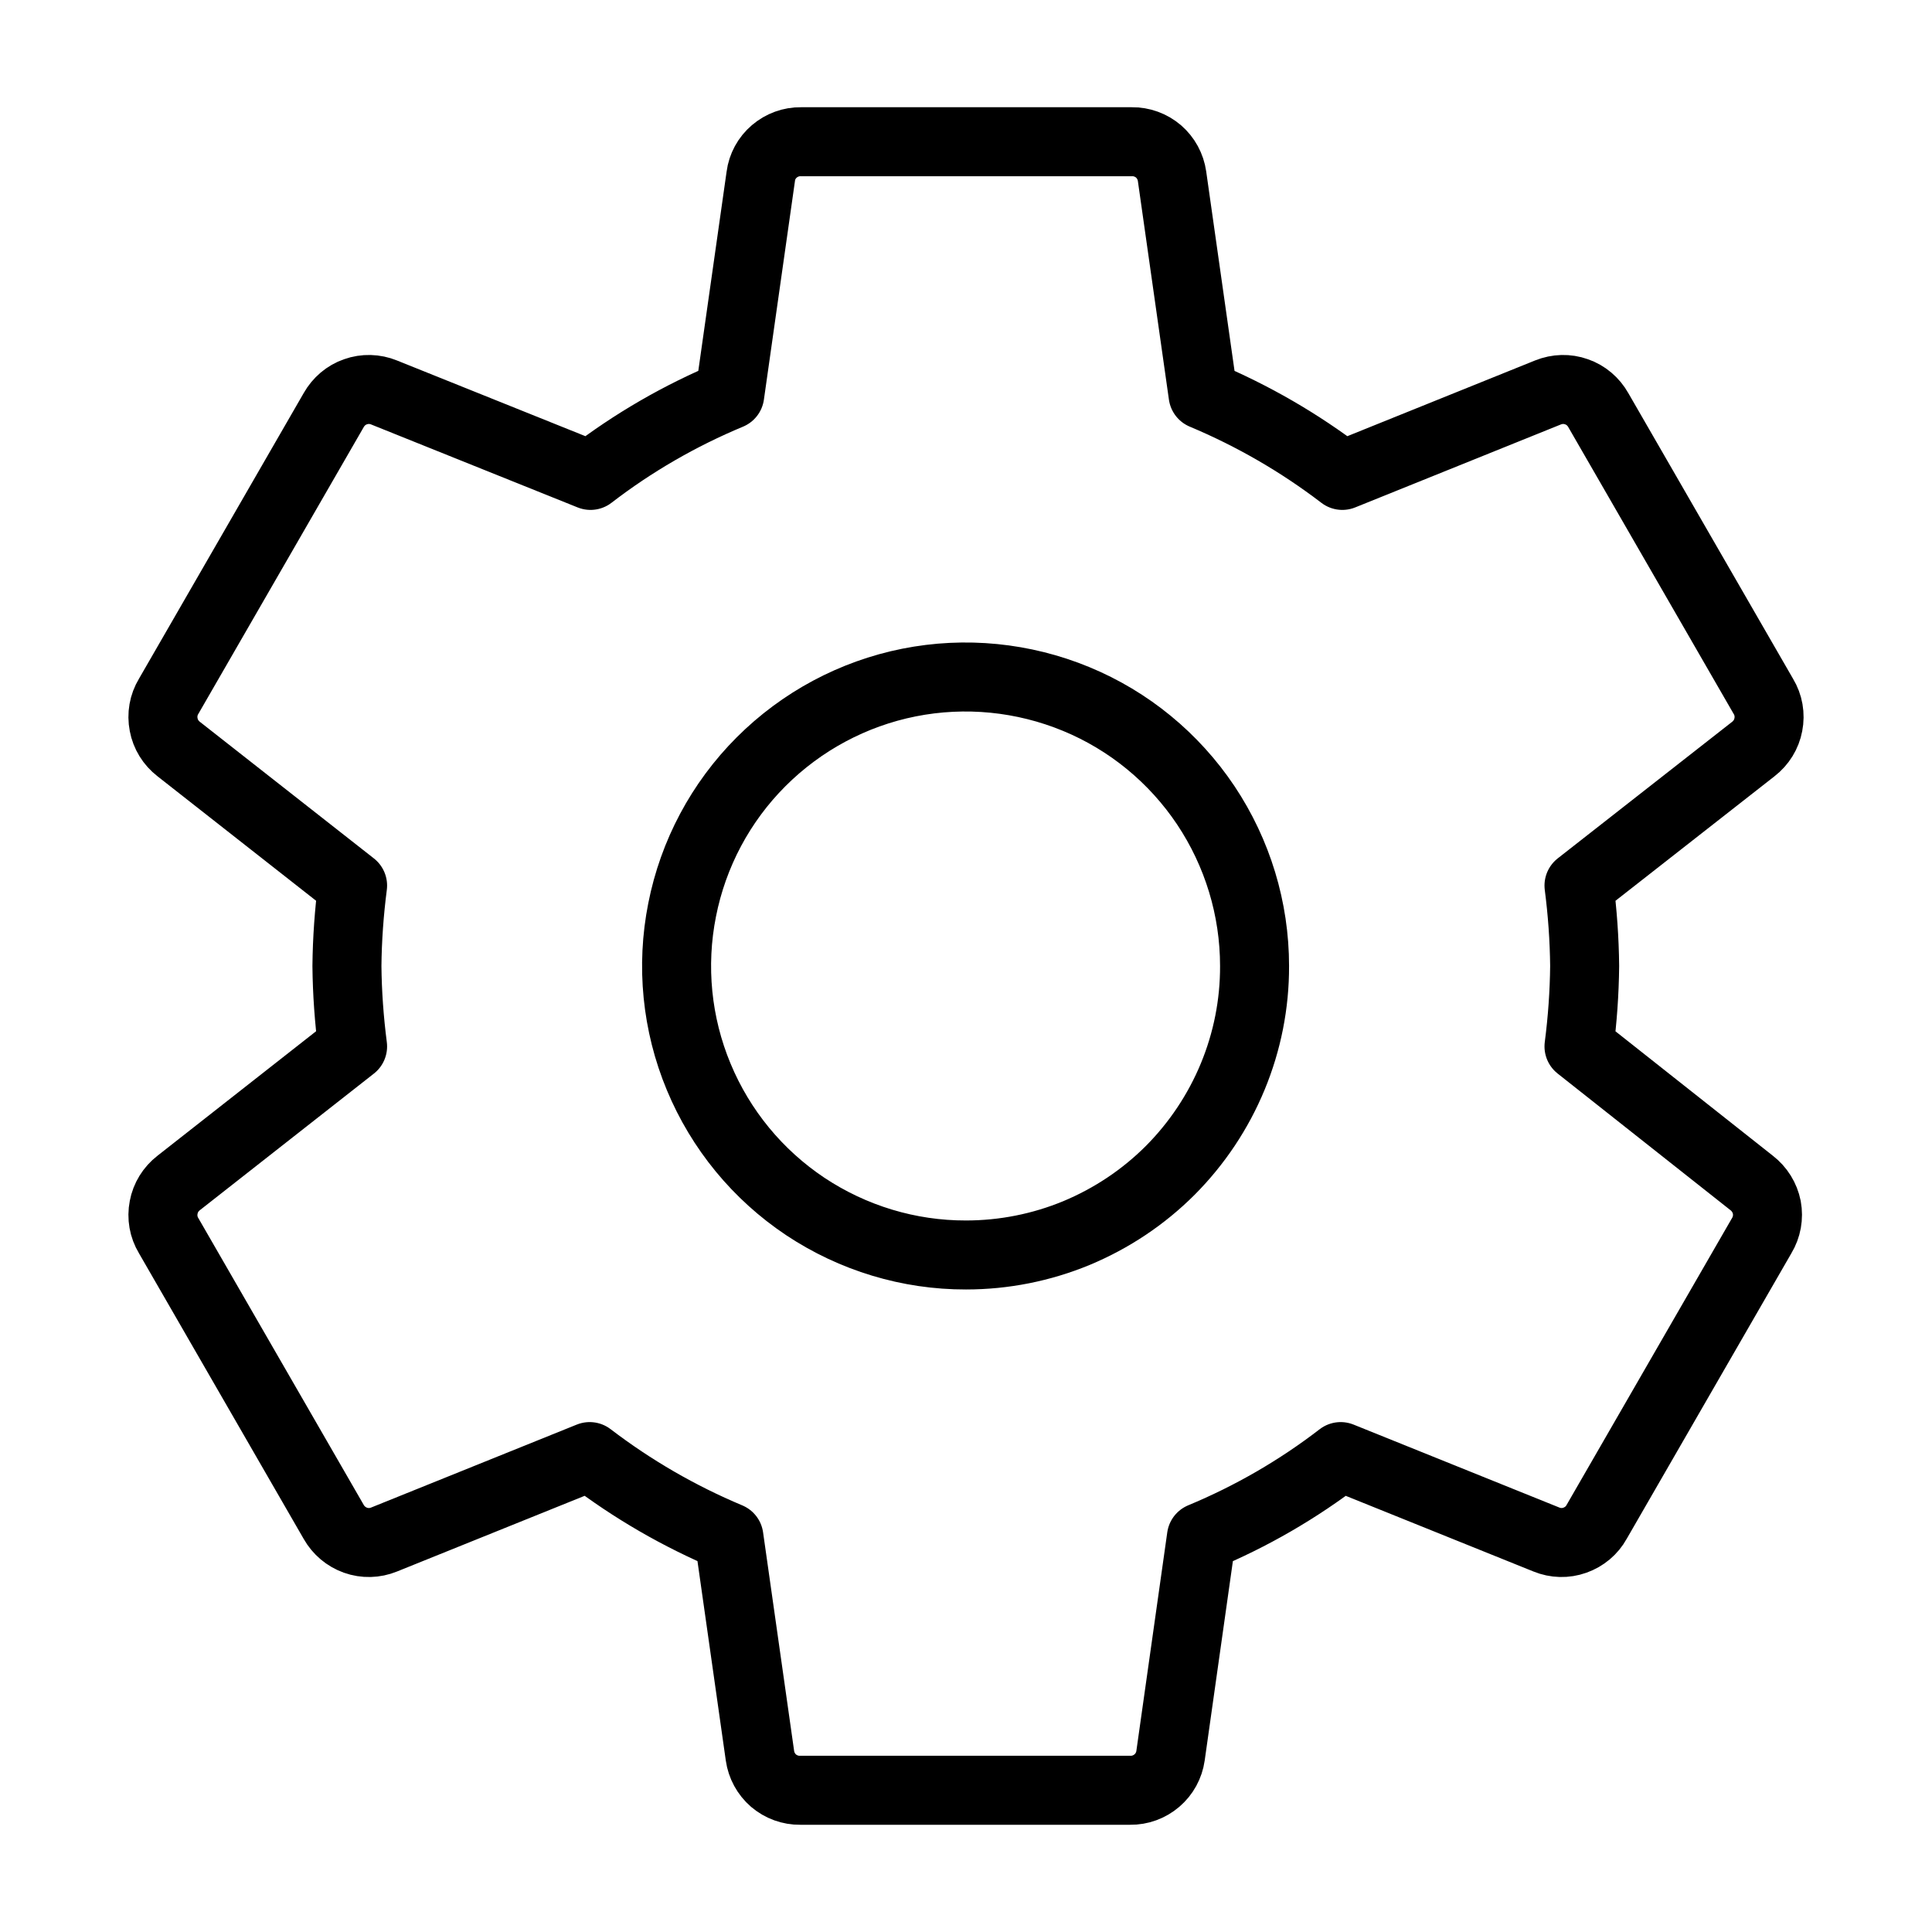 <svg width="14" height="14" viewBox="0 0 14 14" fill="none" xmlns="http://www.w3.org/2000/svg">
<path d="M11.442 7.583C11.467 7.39 11.481 7.195 11.483 7C11.481 6.805 11.467 6.61 11.442 6.417L12.705 5.428C12.762 5.384 12.801 5.321 12.814 5.251C12.828 5.18 12.815 5.107 12.778 5.046L11.582 2.972C11.547 2.91 11.491 2.862 11.424 2.839C11.357 2.815 11.284 2.817 11.217 2.844L9.727 3.445C9.417 3.208 9.078 3.012 8.718 2.861L8.493 1.277C8.483 1.207 8.448 1.143 8.395 1.097C8.341 1.051 8.272 1.026 8.202 1.027H5.804C5.733 1.026 5.665 1.051 5.611 1.097C5.557 1.143 5.522 1.207 5.513 1.277L5.288 2.861C4.928 3.011 4.588 3.207 4.279 3.445L2.783 2.844C2.717 2.817 2.643 2.815 2.576 2.839C2.509 2.862 2.453 2.91 2.418 2.972L1.222 5.046C1.185 5.107 1.172 5.18 1.186 5.251C1.199 5.321 1.238 5.384 1.295 5.428L2.555 6.417C2.53 6.61 2.516 6.805 2.514 7C2.516 7.195 2.53 7.39 2.555 7.583L1.295 8.572C1.238 8.616 1.199 8.679 1.186 8.749C1.172 8.82 1.185 8.893 1.222 8.954L2.418 11.028C2.453 11.09 2.509 11.137 2.576 11.161C2.643 11.185 2.717 11.183 2.783 11.156L4.273 10.555C4.583 10.792 4.922 10.988 5.282 11.139L5.507 12.723C5.517 12.793 5.552 12.857 5.605 12.903C5.659 12.949 5.728 12.974 5.798 12.973H8.19C8.261 12.974 8.329 12.949 8.383 12.903C8.437 12.857 8.472 12.793 8.482 12.723L8.706 11.139C9.067 10.989 9.406 10.793 9.715 10.555L11.206 11.156C11.272 11.183 11.345 11.185 11.412 11.161C11.48 11.137 11.536 11.09 11.57 11.028L12.766 8.954C12.803 8.893 12.816 8.82 12.803 8.749C12.789 8.679 12.75 8.616 12.693 8.572L11.442 7.583ZM7 9.094C6.586 9.095 6.181 8.972 5.836 8.743C5.491 8.513 5.222 8.186 5.063 7.803C4.904 7.421 4.862 7 4.943 6.593C5.023 6.187 5.222 5.813 5.515 5.52C5.808 5.227 6.181 5.027 6.587 4.946C6.994 4.865 7.415 4.907 7.798 5.065C8.181 5.223 8.508 5.492 8.738 5.836C8.968 6.181 9.091 6.586 9.091 7C9.092 7.275 9.038 7.547 8.933 7.801C8.828 8.055 8.674 8.286 8.48 8.481C8.286 8.675 8.055 8.829 7.801 8.935C7.547 9.04 7.275 9.094 7 9.094Z" stroke="black" stroke-width="0.5" stroke-linecap="round" stroke-linejoin="round"/>
</svg>
